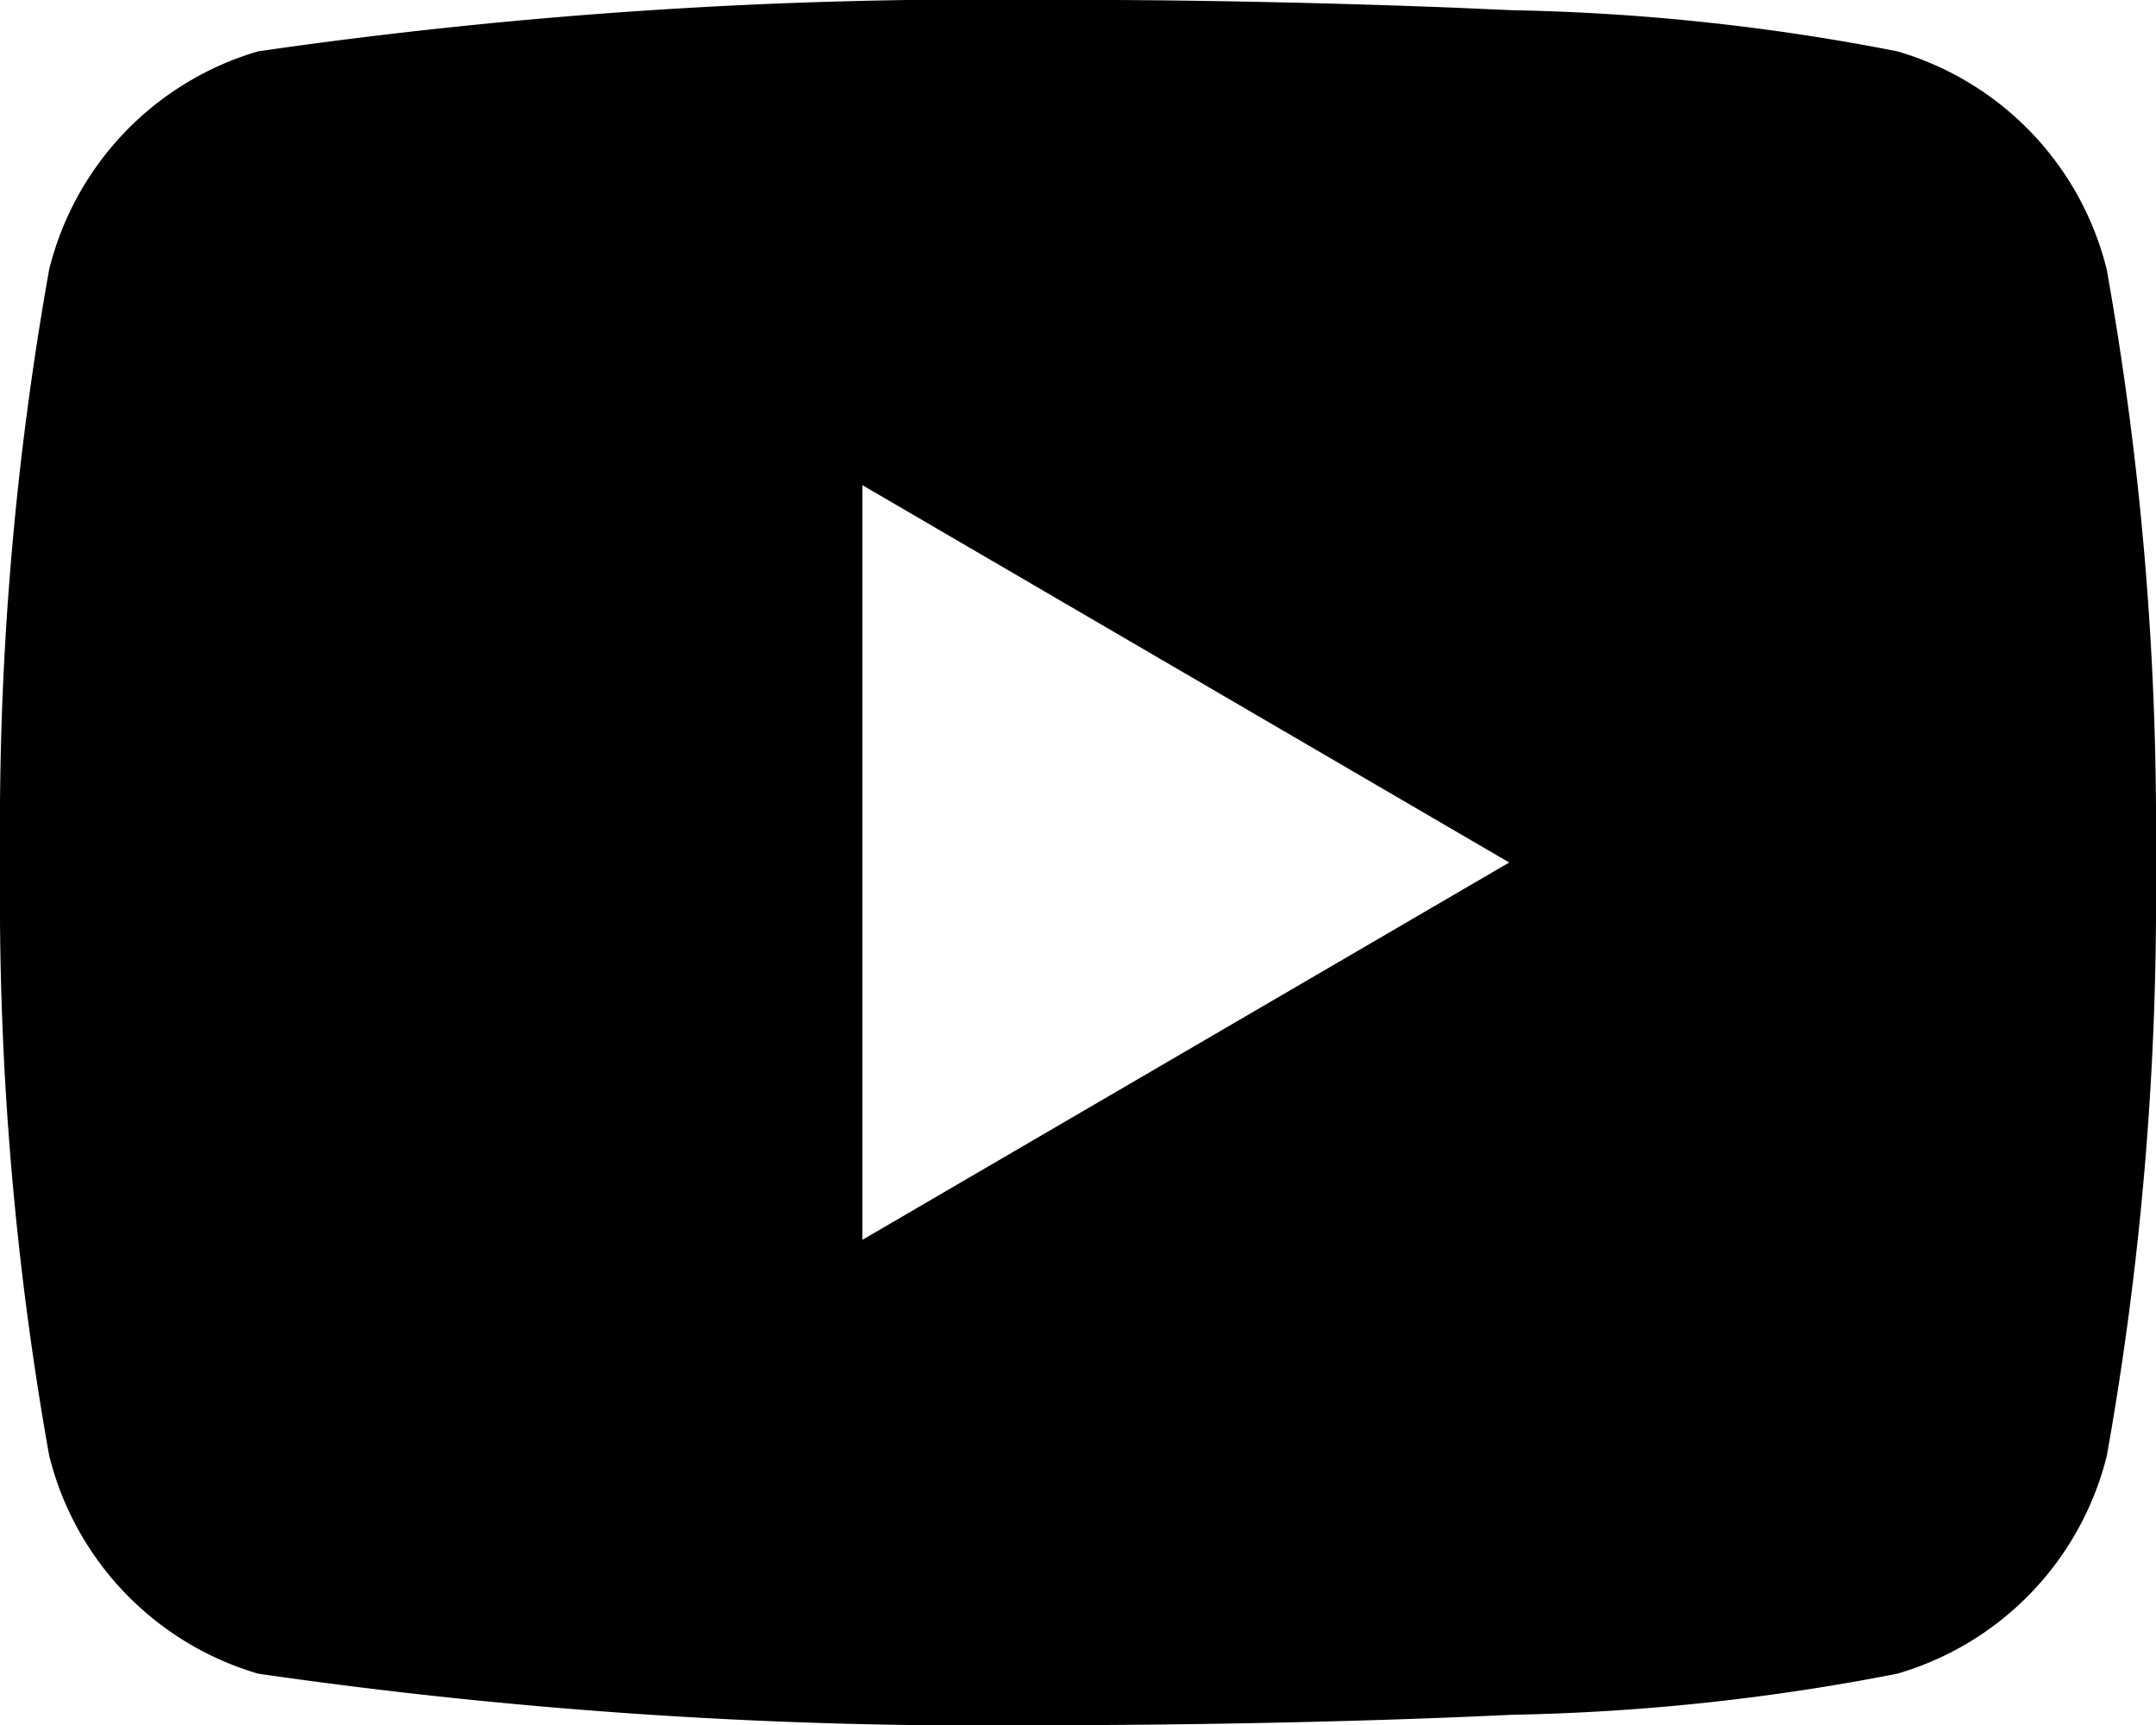 <svg xmlns="http://www.w3.org/2000/svg" width="20" height="16" viewBox="0 0 20 16">
  <path id="youtube" d="M12.244,4c.534,0,1.87.016,3.29.073l.5.022a20.437,20.437,0,0,1,3.566.381A2.811,2.811,0,0,1,21.543,6.5,29.351,29.351,0,0,1,22,11.836v.327a29.351,29.351,0,0,1-.456,5.339A2.811,2.811,0,0,1,19.6,19.524a20.441,20.441,0,0,1-3.566.381l-.5.022c-1.42.057-2.756.07-3.29.073h-.489a46.837,46.837,0,0,1-7.36-.476A2.811,2.811,0,0,1,2.456,17.5,29.357,29.357,0,0,1,2,12.163v-.327A29.357,29.357,0,0,1,2.456,6.5,2.811,2.811,0,0,1,4.395,4.476,46.831,46.831,0,0,1,11.755,4ZM10,8.5v7L16,12Z" transform="translate(-2 -4)"/>
</svg>
